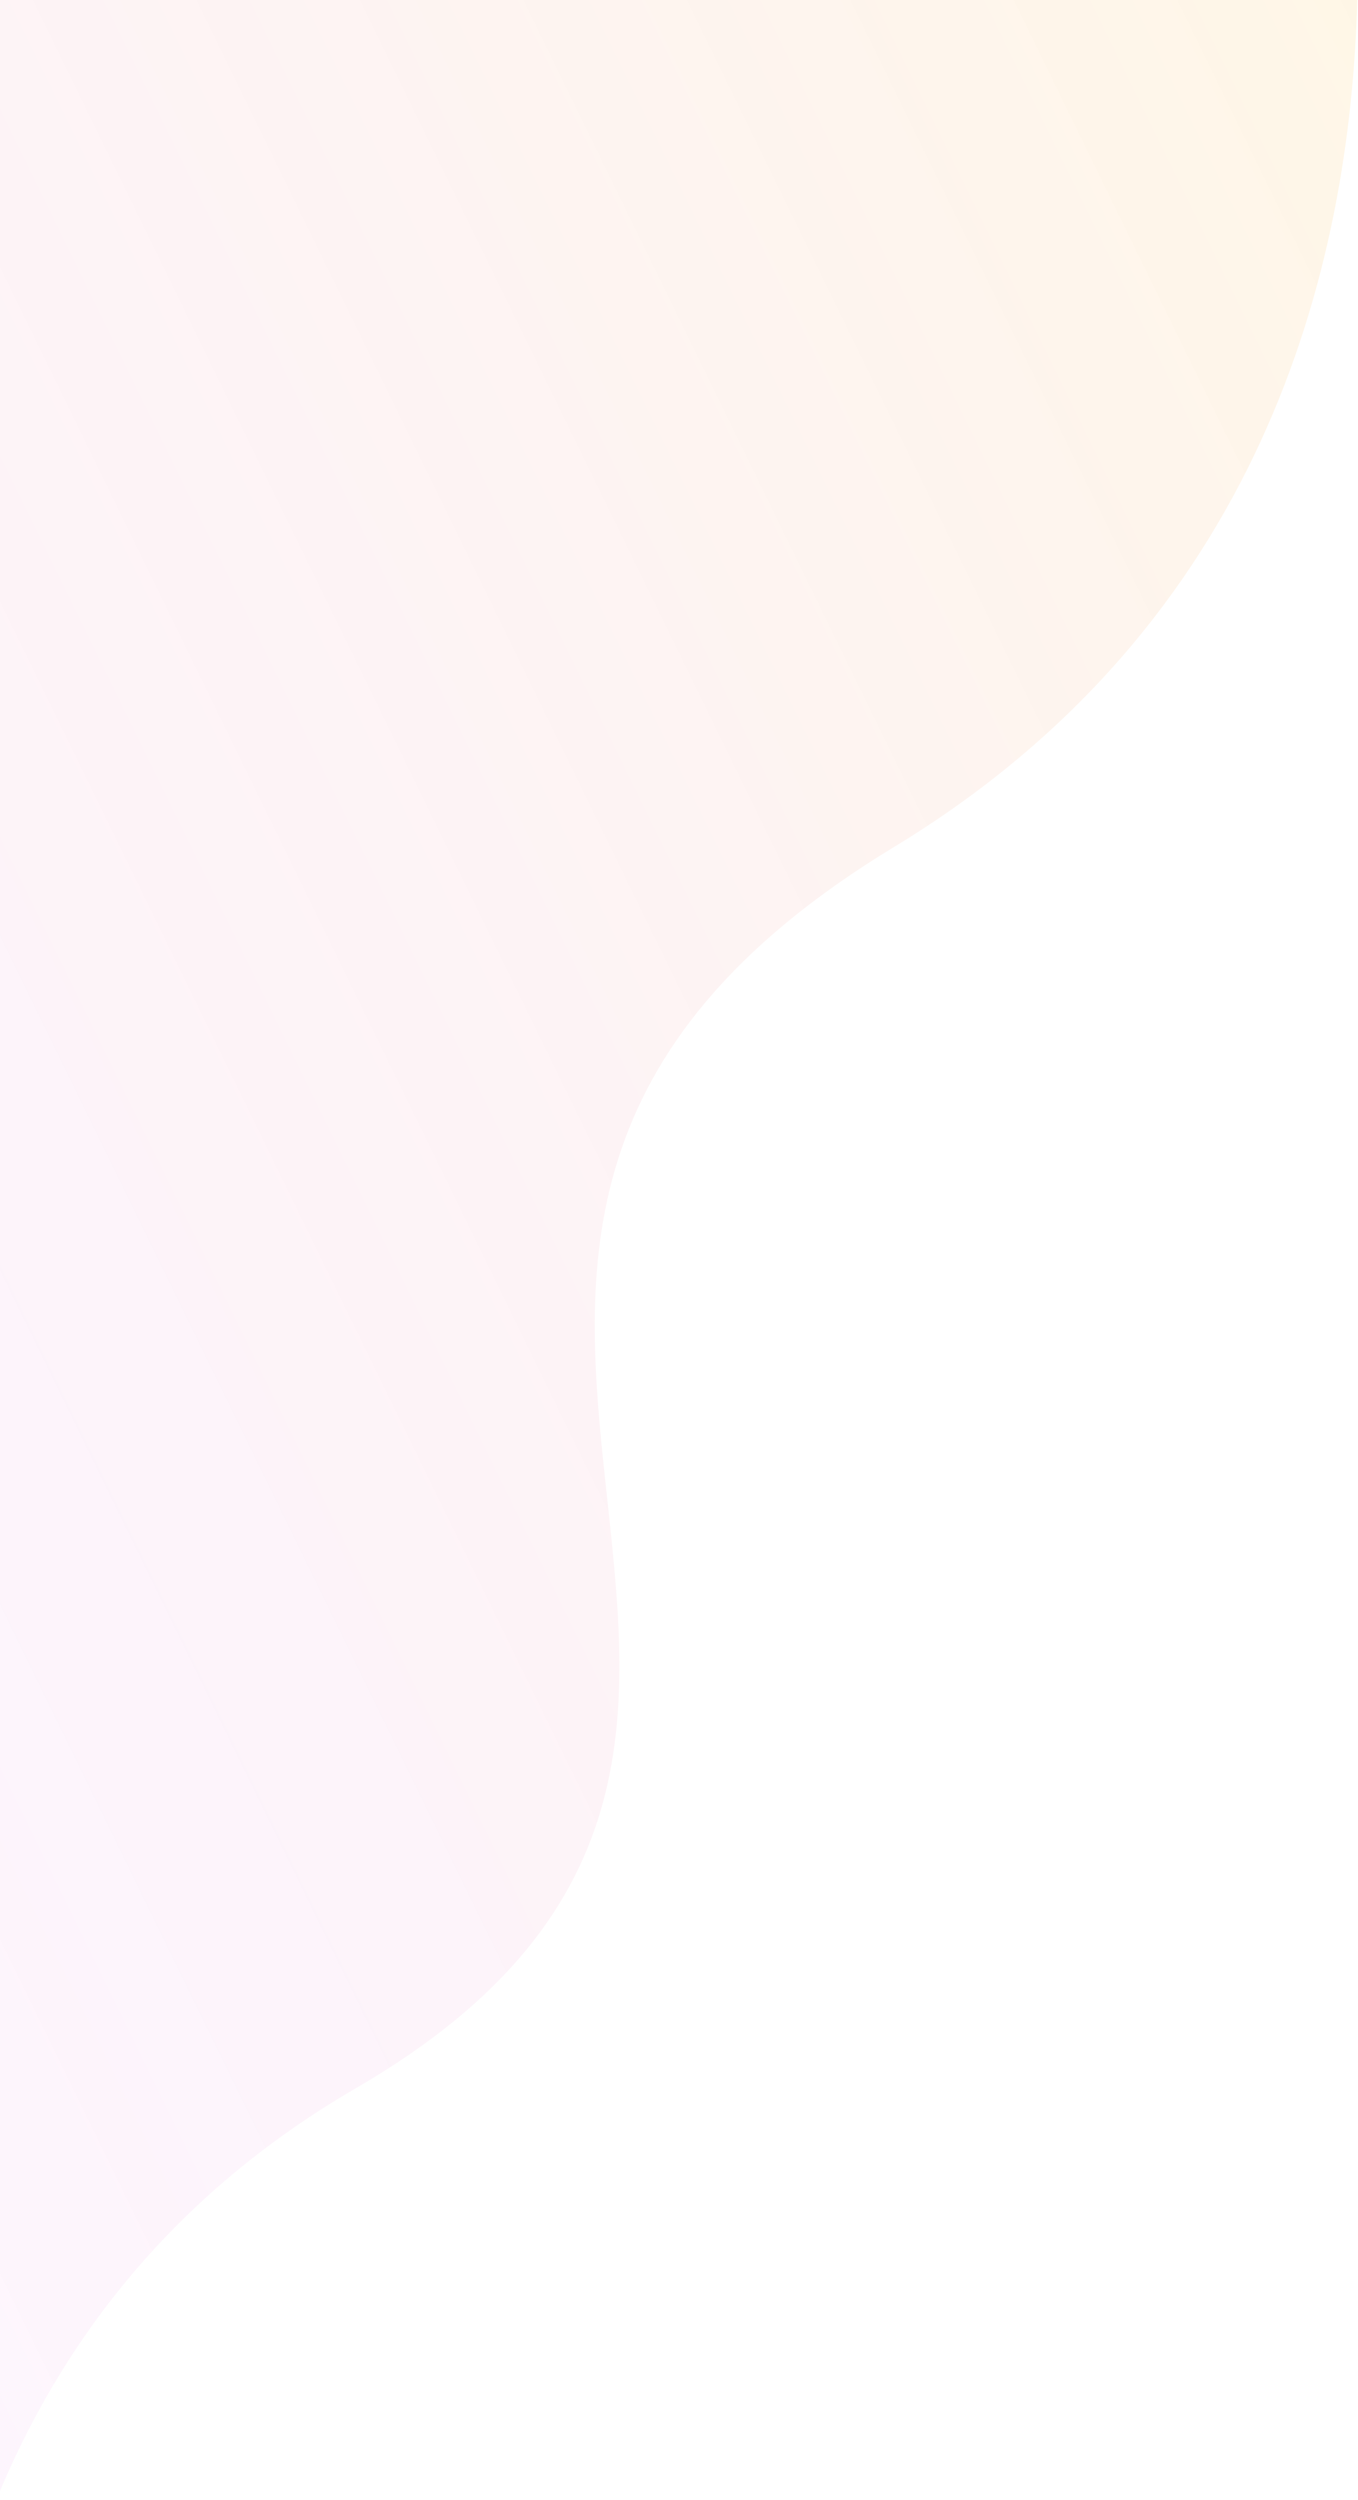 <svg width="1087" height="2000" viewBox="0 0 1087 2000" fill="none" xmlns="http://www.w3.org/2000/svg">
<path opacity="0.1" d="M285.195 1670.44C769.406 1389.17 189.93 996.232 715.604 677.629C1009.97 499.144 1080.9 215.142 1086.39 0L-3 -4.76186e-05L-3 2000C47.717 1876.33 135.786 1757.11 285.195 1670.44Z" fill="url(#paint0_linear)"/>
<defs>
<linearGradient id="paint0_linear" x1="1107.02" y1="68.703" x2="-562.819" y2="885.381" gradientUnits="userSpaceOnUse">
<stop stop-color="#FBAA0D"/>
<stop offset="1" stop-color="#CE08D2" stop-opacity="0.38"/>
</linearGradient>
</defs>
</svg>
